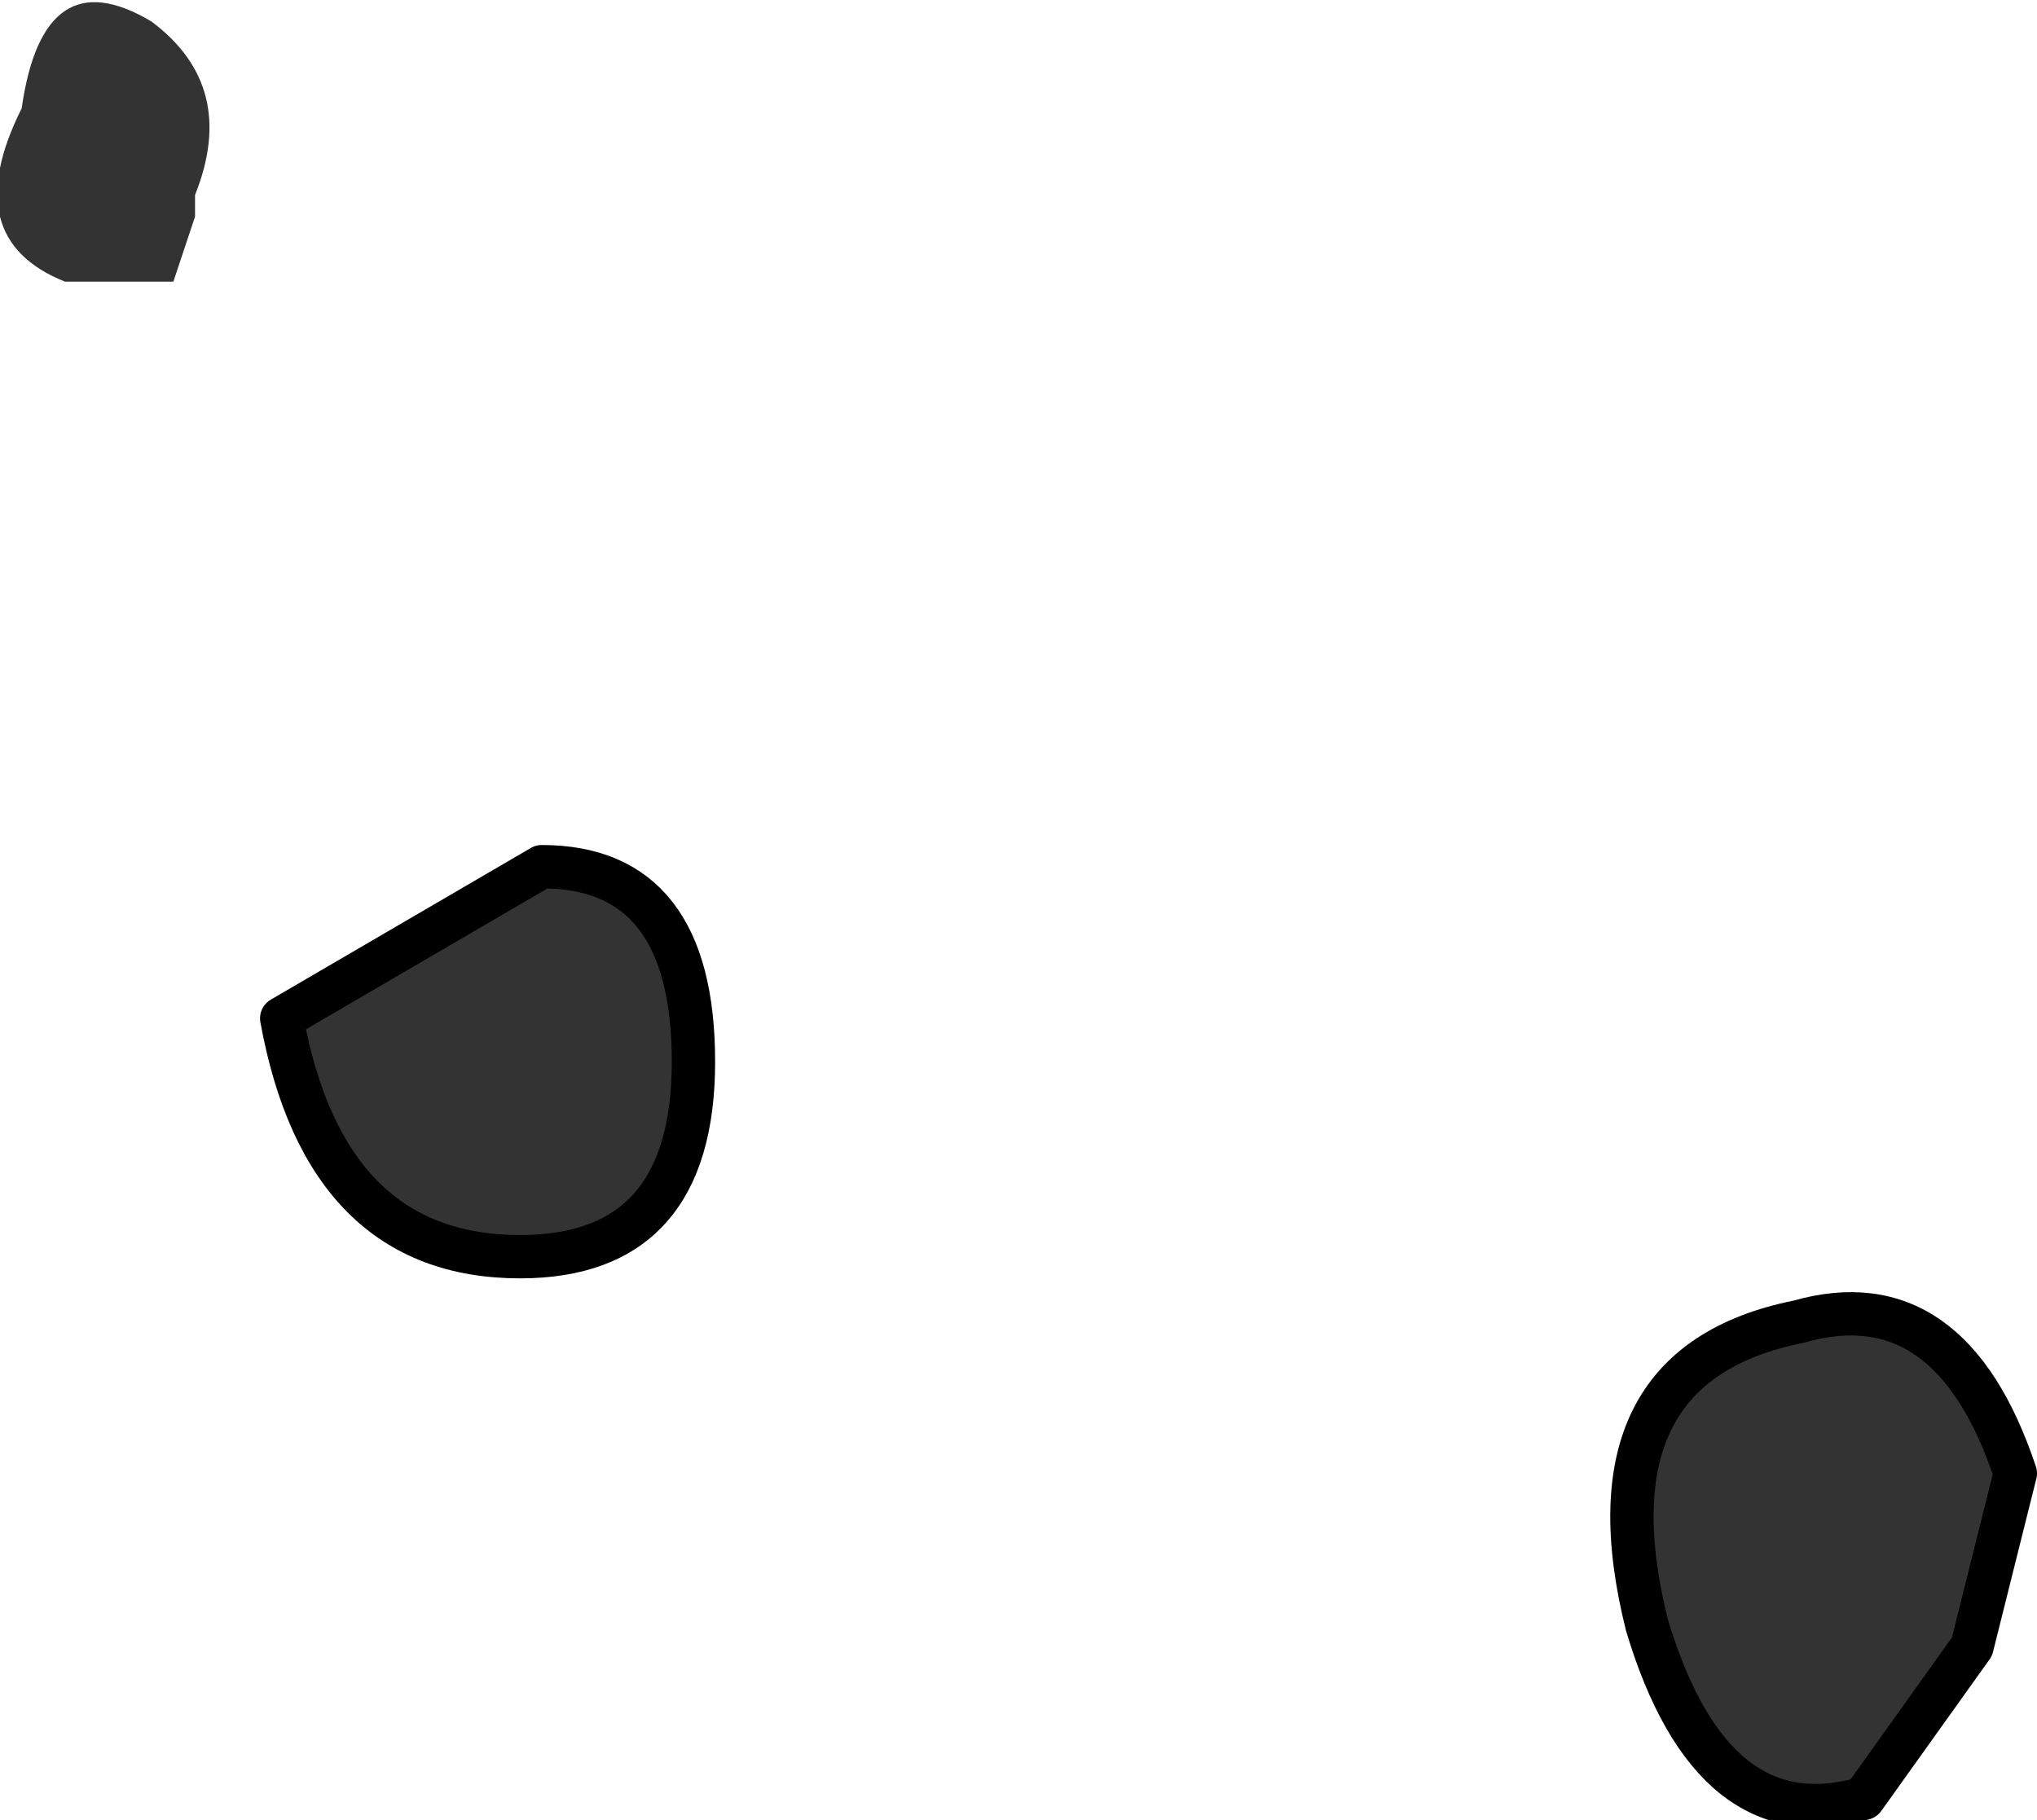 <?xml version="1.0" encoding="UTF-8" standalone="no"?>
<svg xmlns:ffdec="https://www.free-decompiler.com/flash" xmlns:xlink="http://www.w3.org/1999/xlink" ffdec:objectType="shape" height="4.2px" width="4.7px" xmlns="http://www.w3.org/2000/svg">
  <g transform="matrix(1.0, 0.0, 0.0, 1.0, 4.4, 2.3)">
    <path d="M-3.75 0.05 L-3.15 -0.3 Q-2.8 -0.3 -2.8 0.15 -2.8 0.6 -3.2 0.6 -3.65 0.6 -3.75 0.05" fill="#333333" fill-rule="evenodd" stroke="none"/>
    <path d="M-3.75 0.05 L-3.15 -0.3 Q-2.8 -0.3 -2.8 0.15 -2.8 0.6 -3.2 0.6 -3.65 0.6 -3.75 0.05 Z" fill="none" stroke="#000000" stroke-linecap="round" stroke-linejoin="round" stroke-width="0.1"/>
    <path d="M0.15 1.5 L-0.1 1.85 Q-0.45 1.95 -0.6 1.45 -0.75 0.85 -0.25 0.75 0.1 0.65 0.25 1.1 L0.15 1.5" fill="#333333" fill-rule="evenodd" stroke="none"/>
    <path d="M0.15 1.5 L-0.1 1.85 Q-0.45 1.95 -0.6 1.45 -0.75 0.85 -0.25 0.75 0.1 0.65 0.25 1.1 L0.15 1.5 Z" fill="none" stroke="#000000" stroke-linecap="round" stroke-linejoin="round" stroke-width="0.1"/>
    <path d="M-4.25 -1.65 Q-4.5 -1.75 -4.35 -2.05 -4.3 -2.4 -4.05 -2.25 -3.85 -2.1 -3.95 -1.85 L-3.95 -1.8 -4.0 -1.65 -4.25 -1.65" fill="#333333" fill-rule="evenodd" stroke="none"/>
  </g>
</svg>
